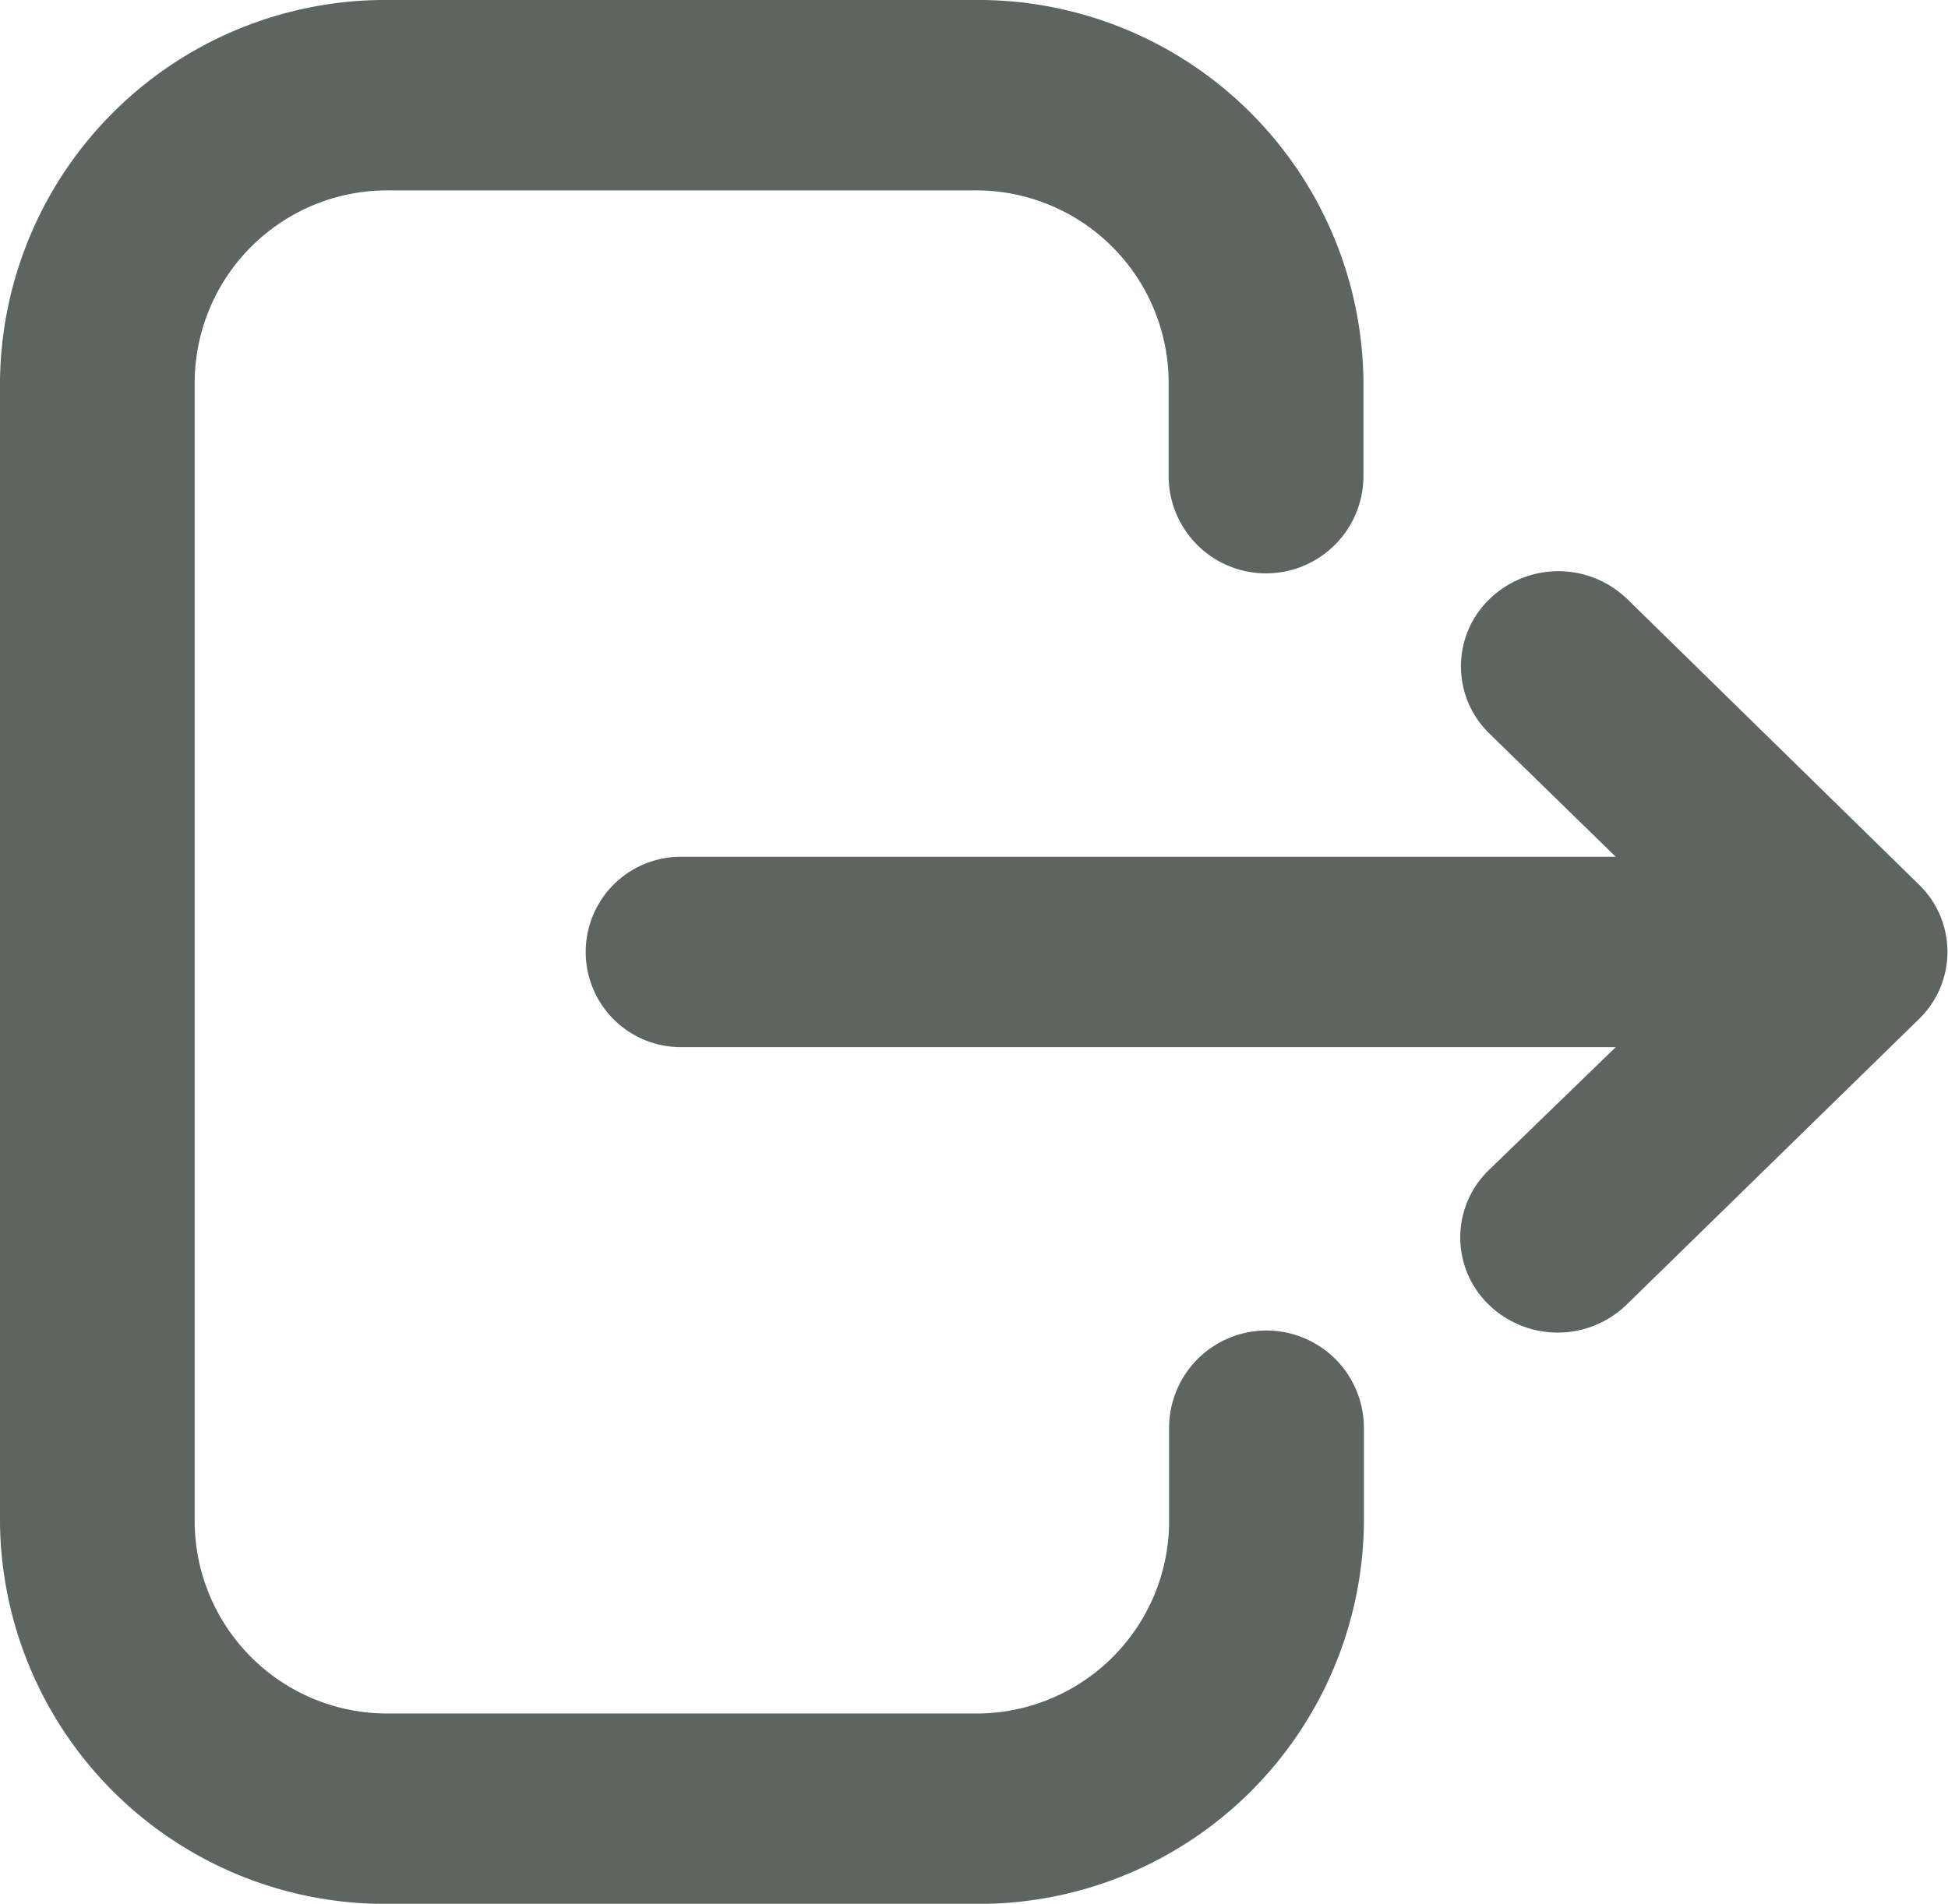 <svg xmlns="http://www.w3.org/2000/svg" width="16.879" height="16.499" viewBox="0 0 16.879 16.499">
  <g id="Group_9972" data-name="Group 9972" transform="translate(-25 -840)">
    <path id="Path_2906" data-name="Path 2906" d="M35.126,844.125a.844.844,0,0,0,1.688,0V843.3a3.338,3.338,0,0,0-3.375-3.3H28.375A3.338,3.338,0,0,0,25,843.3v9.9a3.338,3.338,0,0,0,3.375,3.3h5.068a3.338,3.338,0,0,0,3.375-3.3v-.825a.844.844,0,0,0-1.688,0v.825a1.669,1.669,0,0,1-1.688,1.65H28.375a1.669,1.669,0,0,1-1.688-1.65v-9.9a1.669,1.669,0,0,1,1.688-1.65h5.063a1.669,1.669,0,0,1,1.688,1.65ZM39,849.075,37.9,850.141a.811.811,0,0,0,0,1.166.858.858,0,0,0,1.194,0l2.533-2.475a.811.811,0,0,0,0-1.166L39.1,845.192a.858.858,0,0,0-1.194,0,.811.811,0,0,0,0,1.166L39,847.425H30.9a.825.825,0,1,0,0,1.65Z" fill="#5c6560" fill-rule="evenodd"/>
  </g>
</svg>
